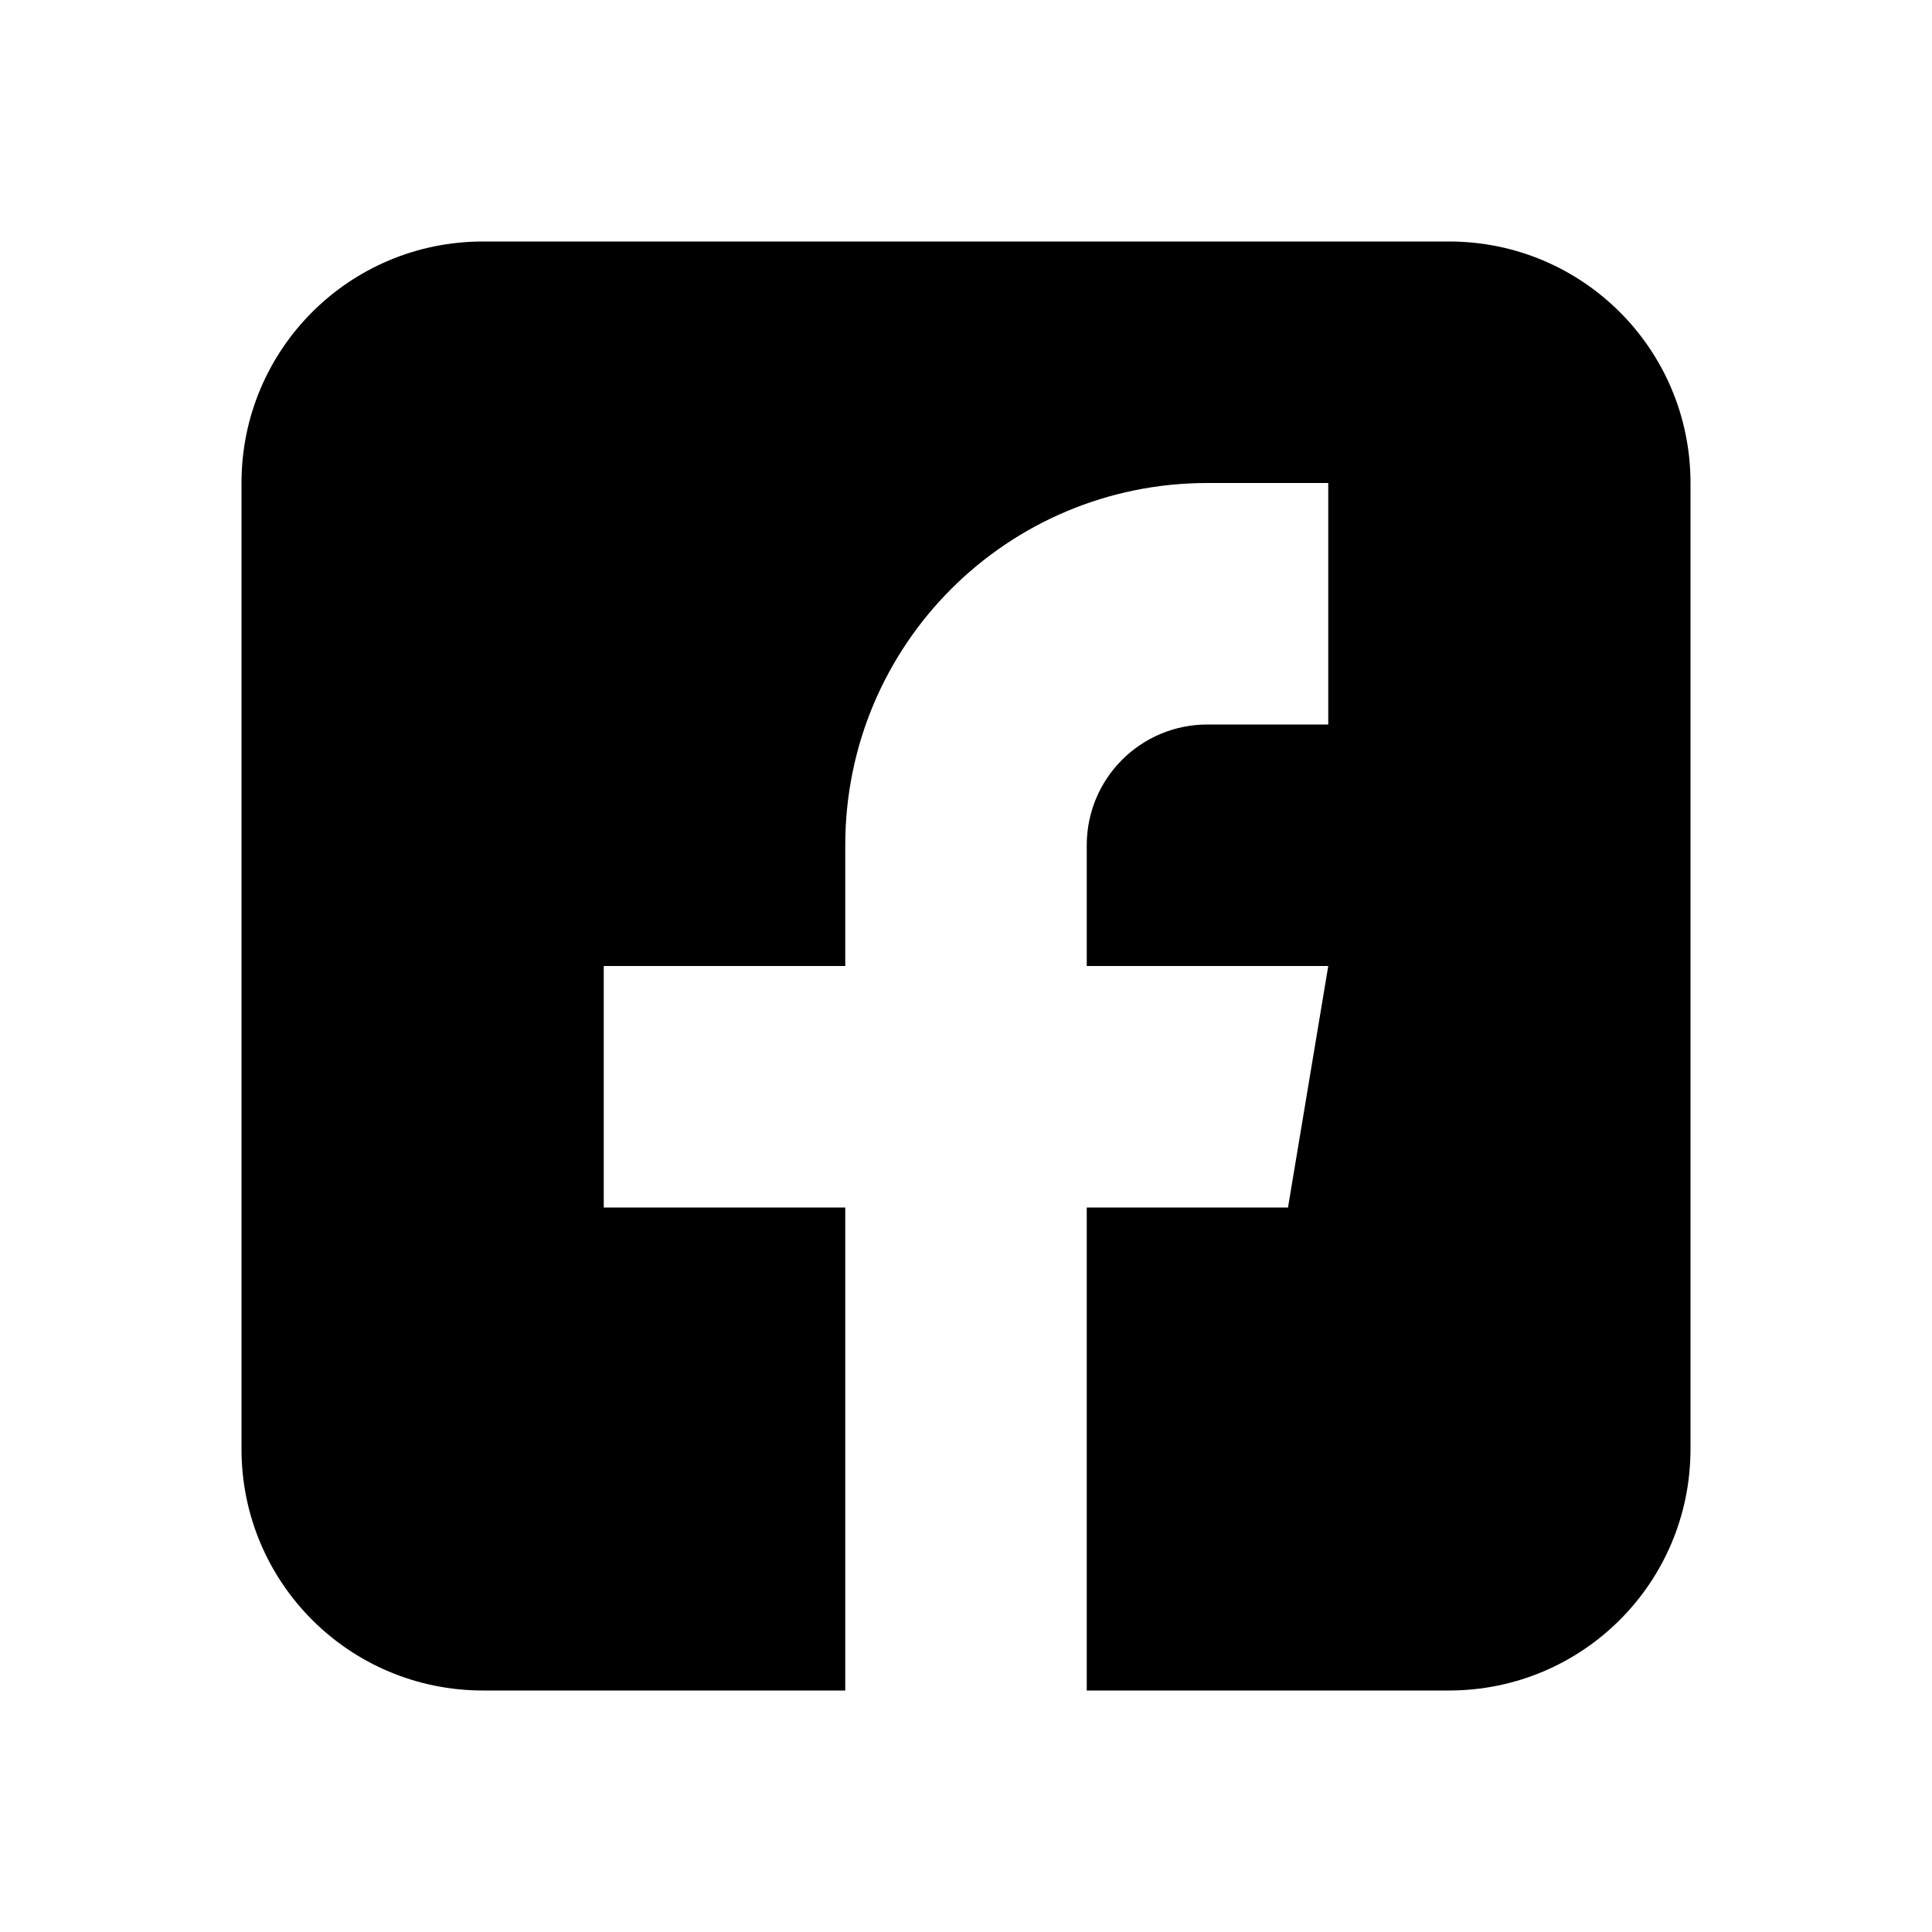 <svg height="24" viewBox="0 0 24 24" width="24" xmlns="http://www.w3.org/2000/svg"><path d="M 16 15 L 16.5 12 L 13.5 12 L 13.5 10.5 C 13.5 9.67 14.17 9 15 9 L 16.5 9 L 16.5 6 L 15 6 C 12.51 6 10.5 8.01 10.5 10.5 L 10.5 12 L 7.5 12 L 7.5 15 L 10.5 15 L 10.5 21 L 6 21 C 4.34 21 3 19.66 3 18 L 3 6 C 3 4.34 4.34 3 6 3 L 18 3 C 19.66 3 21 4.34 21 6 L 21 18 C 21 19.66 19.66 21 18 21 L 13.5 21 L 13.5 15 L 16 15" fill="currentColor" /></svg>